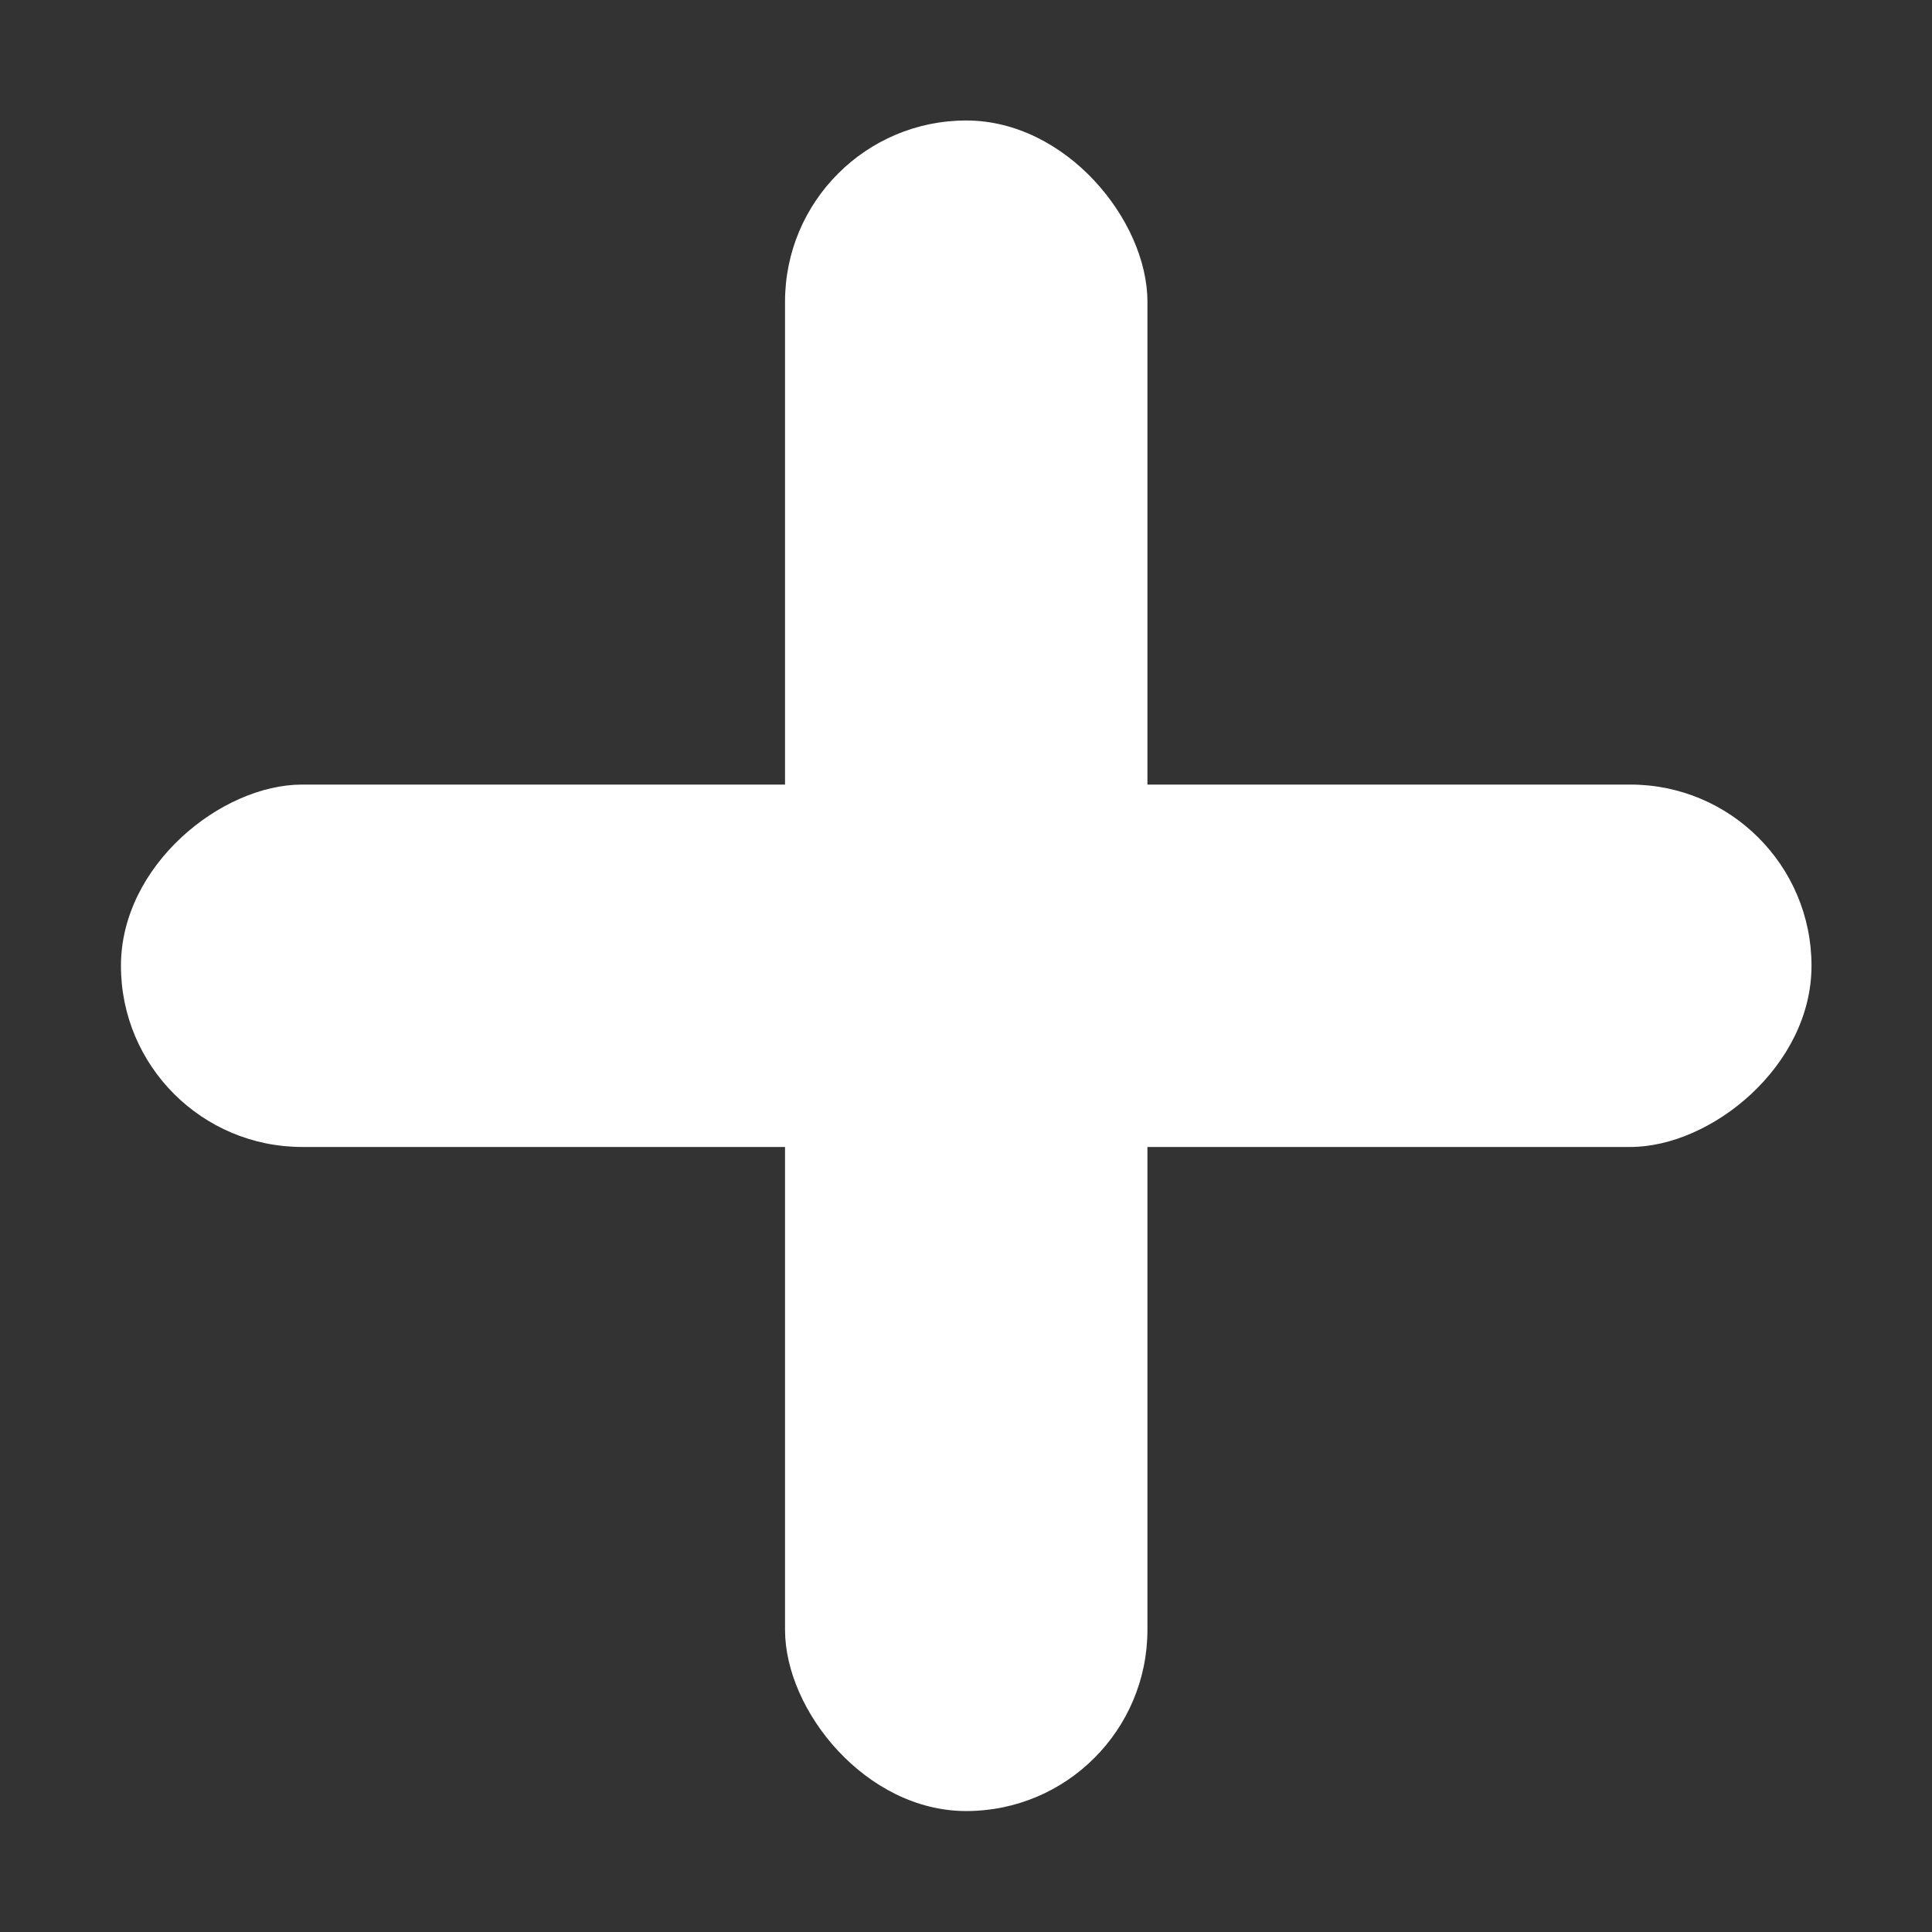 <?xml version="1.0" encoding="UTF-8" standalone="no"?>
<!-- Created with Inkscape (http://www.inkscape.org/) -->

<svg
   xmlns:dc="http://purl.org/dc/elements/1.1/"
   xmlns:cc="http://creativecommons.org/ns#"
   xmlns:rdf="http://www.w3.org/1999/02/22-rdf-syntax-ns#"
   xmlns:svg="http://www.w3.org/2000/svg"
   xmlns="http://www.w3.org/2000/svg"
   xmlns:sodipodi="http://sodipodi.sourceforge.net/DTD/sodipodi-0.dtd"
   xmlns:inkscape="http://www.inkscape.org/namespaces/inkscape"
   width="16"
   height="16"
   viewBox="0 0 4.233 4.233"
   version="1.1"
   id="svg16"
   inkscape:version="0.92.1 r15371"
   sodipodi:docname="new.svg">
  <rect x="0" y="0" width="4.233" height="4.233" fill="#333333" stroke="none"/>
  <defs
     id="defs10" />
  <sodipodi:namedview
     id="base"
     pagecolor="#ffffff"
     bordercolor="#666666"
     borderopacity="1.0"
     inkscape:pageopacity="0.0"
     inkscape:pageshadow="2"
     inkscape:zoom="22.627417"
     inkscape:cx="3.8294521"
     inkscape:cy="5.0053881"
     inkscape:document-units="mm"
     inkscape:current-layer="layer1"
     showgrid="true"
     units="px"
     inkscape:pagecheckerboard="true"
     inkscape:window-width="1366"
     inkscape:window-height="720"
     inkscape:window-x="0"
     inkscape:window-y="0"
     inkscape:window-maximized="1"
     inkscape:snap-bbox="true"
     inkscape:snap-bbox-midpoints="false"
     inkscape:snap-nodes="true"
     inkscape:bbox-nodes="true"
     inkscape:bbox-paths="true"
     inkscape:snap-bbox-edge-midpoints="true">
    <inkscape:grid
       type="xygrid"
       id="grid18"
       empspacing="4"
       spacingx="0.132"
       spacingy="0.132" />
  </sodipodi:namedview>
  <g
     inkscape:label="Layer 1"
     inkscape:groupmode="layer"
     id="layer1"
     transform="translate(0,-292.767)">
    <rect
       style="fill:#ffffff;stroke:none;stroke-width:0.06;stroke-linecap:round;stroke-linejoin:round;stroke-miterlimit:4;stroke-dasharray:none"
       id="rect5142"
       width="0.794"
       height="3.704"
       x="1.72"
       y="293.031"
       ry="0.397" />
    <rect
       style="fill:#ffffff;stroke:none;stroke-width:0.6;stroke-linecap:round;stroke-linejoin:round;stroke-miterlimit:4;stroke-dasharray:none"
       id="rect5142-6"
       width="0.794"
       height="3.704"
       x="294.486"
       y="-3.969"
       ry="0.397"
       transform="rotate(90)" />
  </g>
</svg>

